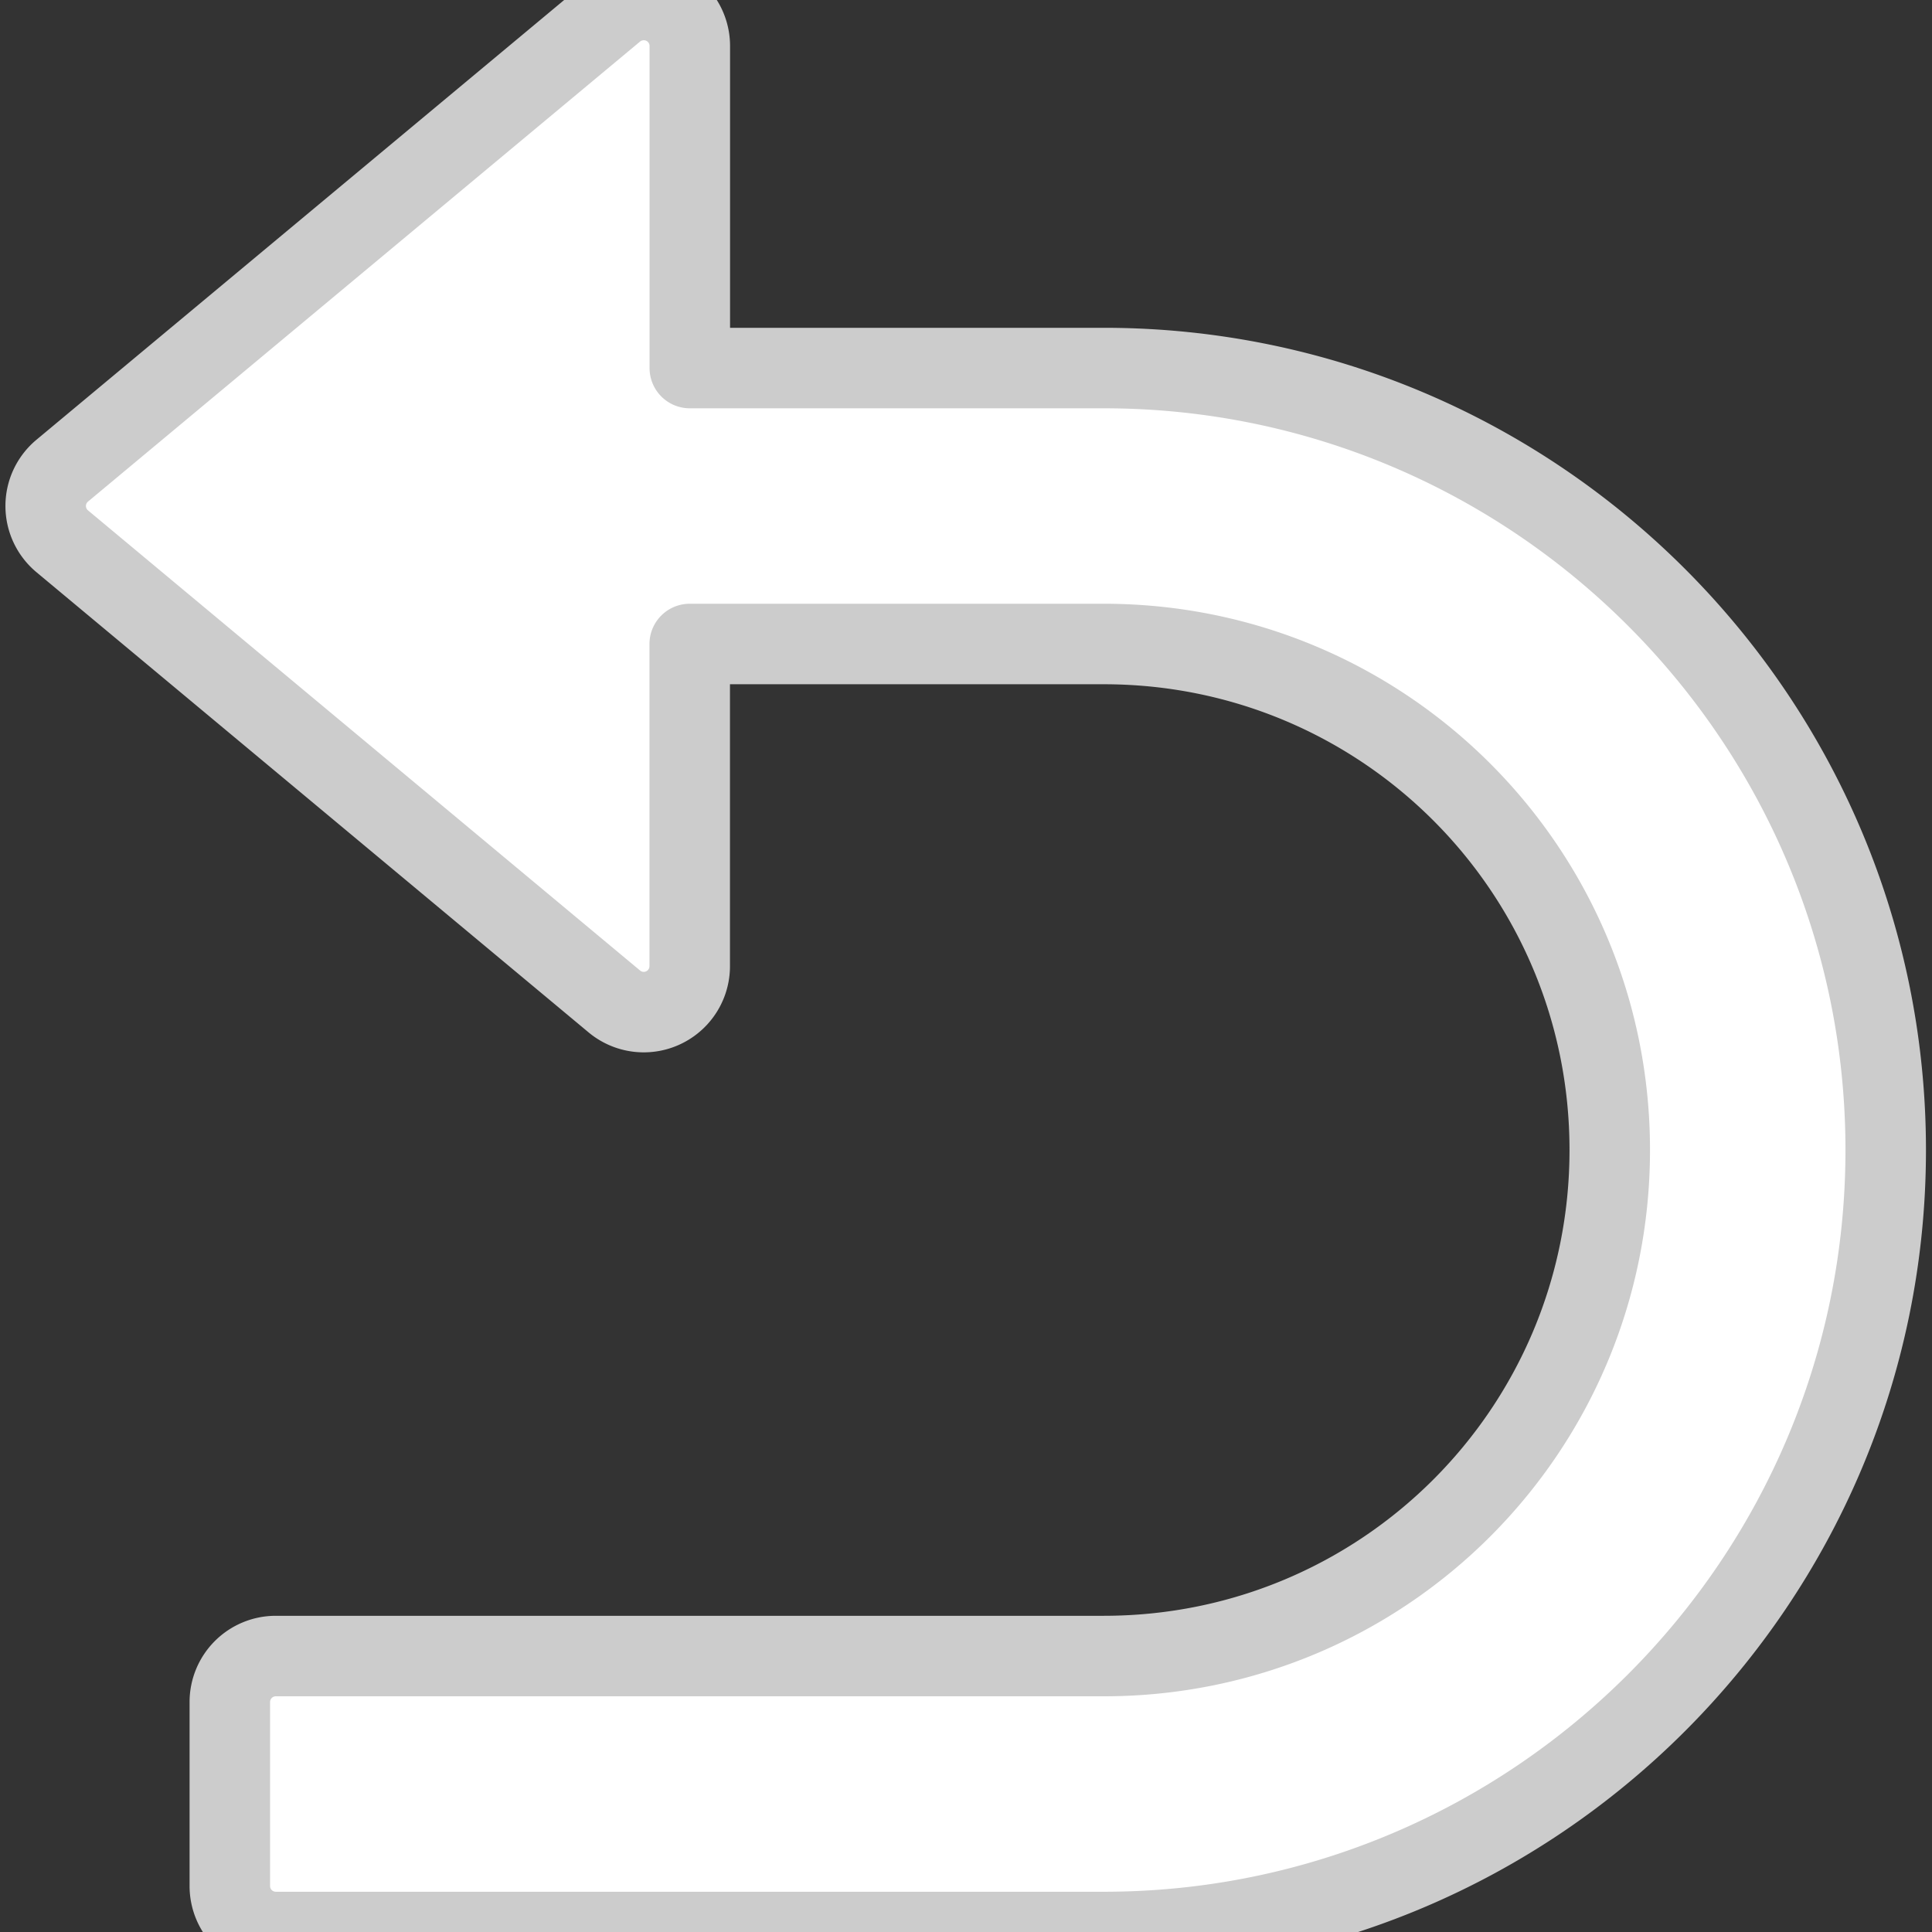 <?xml version="1.0" encoding="UTF-8" standalone="no"?>
<svg
   viewBox="0 0 24 24"
   version="1.1"
   id="svg2"
   sodipodi:docname="arrow-go-back-fill.svg"
   inkscape:version="1.3.2 (091e20ef0f, 2023-11-25)"
   xmlns:inkscape="http://www.inkscape.org/namespaces/inkscape"
   xmlns:sodipodi="http://sodipodi.sourceforge.net/DTD/sodipodi-0.dtd"
   xmlns="http://www.w3.org/2000/svg"
   xmlns:svg="http://www.w3.org/2000/svg">
  <rect x="0" y="0" width="24" height="24" fill="#333333" stroke="none"/>
  <defs
     id="defs2" />
  <sodipodi:namedview
     id="namedview2"
     pagecolor="#505050"
     bordercolor="#ffffff"
     borderopacity="1"
     inkscape:showpageshadow="0"
     inkscape:pageopacity="0"
     inkscape:pagecheckerboard="1"
     inkscape:deskcolor="#d1d1d1"
     inkscape:zoom="48.25"
     inkscape:cx="10.072539"
     inkscape:cy="12.145078"
     inkscape:window-width="3440"
     inkscape:window-height="1356"
     inkscape:window-x="0"
     inkscape:window-y="0"
     inkscape:window-maximized="1"
     inkscape:current-layer="g2" />
  <g
     id="g2">
    <path
       id="path3"
       style="color:#000000;fill:#ffffff;stroke:#cccccc;stroke-width:1;stroke-linejoin:round;stroke-opacity:1;stroke-dasharray:none"
       d="M 7.924,0.005 A 0.571,0.571 0 0 0 7.631,0.132 L 0.774,5.846 a 0.571,0.571 0 0 0 0,0.879 L 7.631,12.44 a 0.571,0.571 0 0 0 0.937,-0.44 V 8 h 5.143 c 3.478,0 6.286,2.807 6.286,6.286 0,3.478 -2.807,6.286 -6.286,6.286 H 3.426 a 0.571,0.571 0 0 0 -0.571,0.571 v 2.286 A 0.571,0.571 0 0 0 3.426,24 H 13.711 c 5.358,0 9.714,-4.356 9.714,-9.714 0,-5.358 -4.356,-9.714 -9.714,-9.714 H 8.569 V 0.572 A 0.571,0.571 0 0 0 8.241,0.054 0.571,0.571 0 0 0 7.924,0.005 Z" />
  </g>
</svg>
